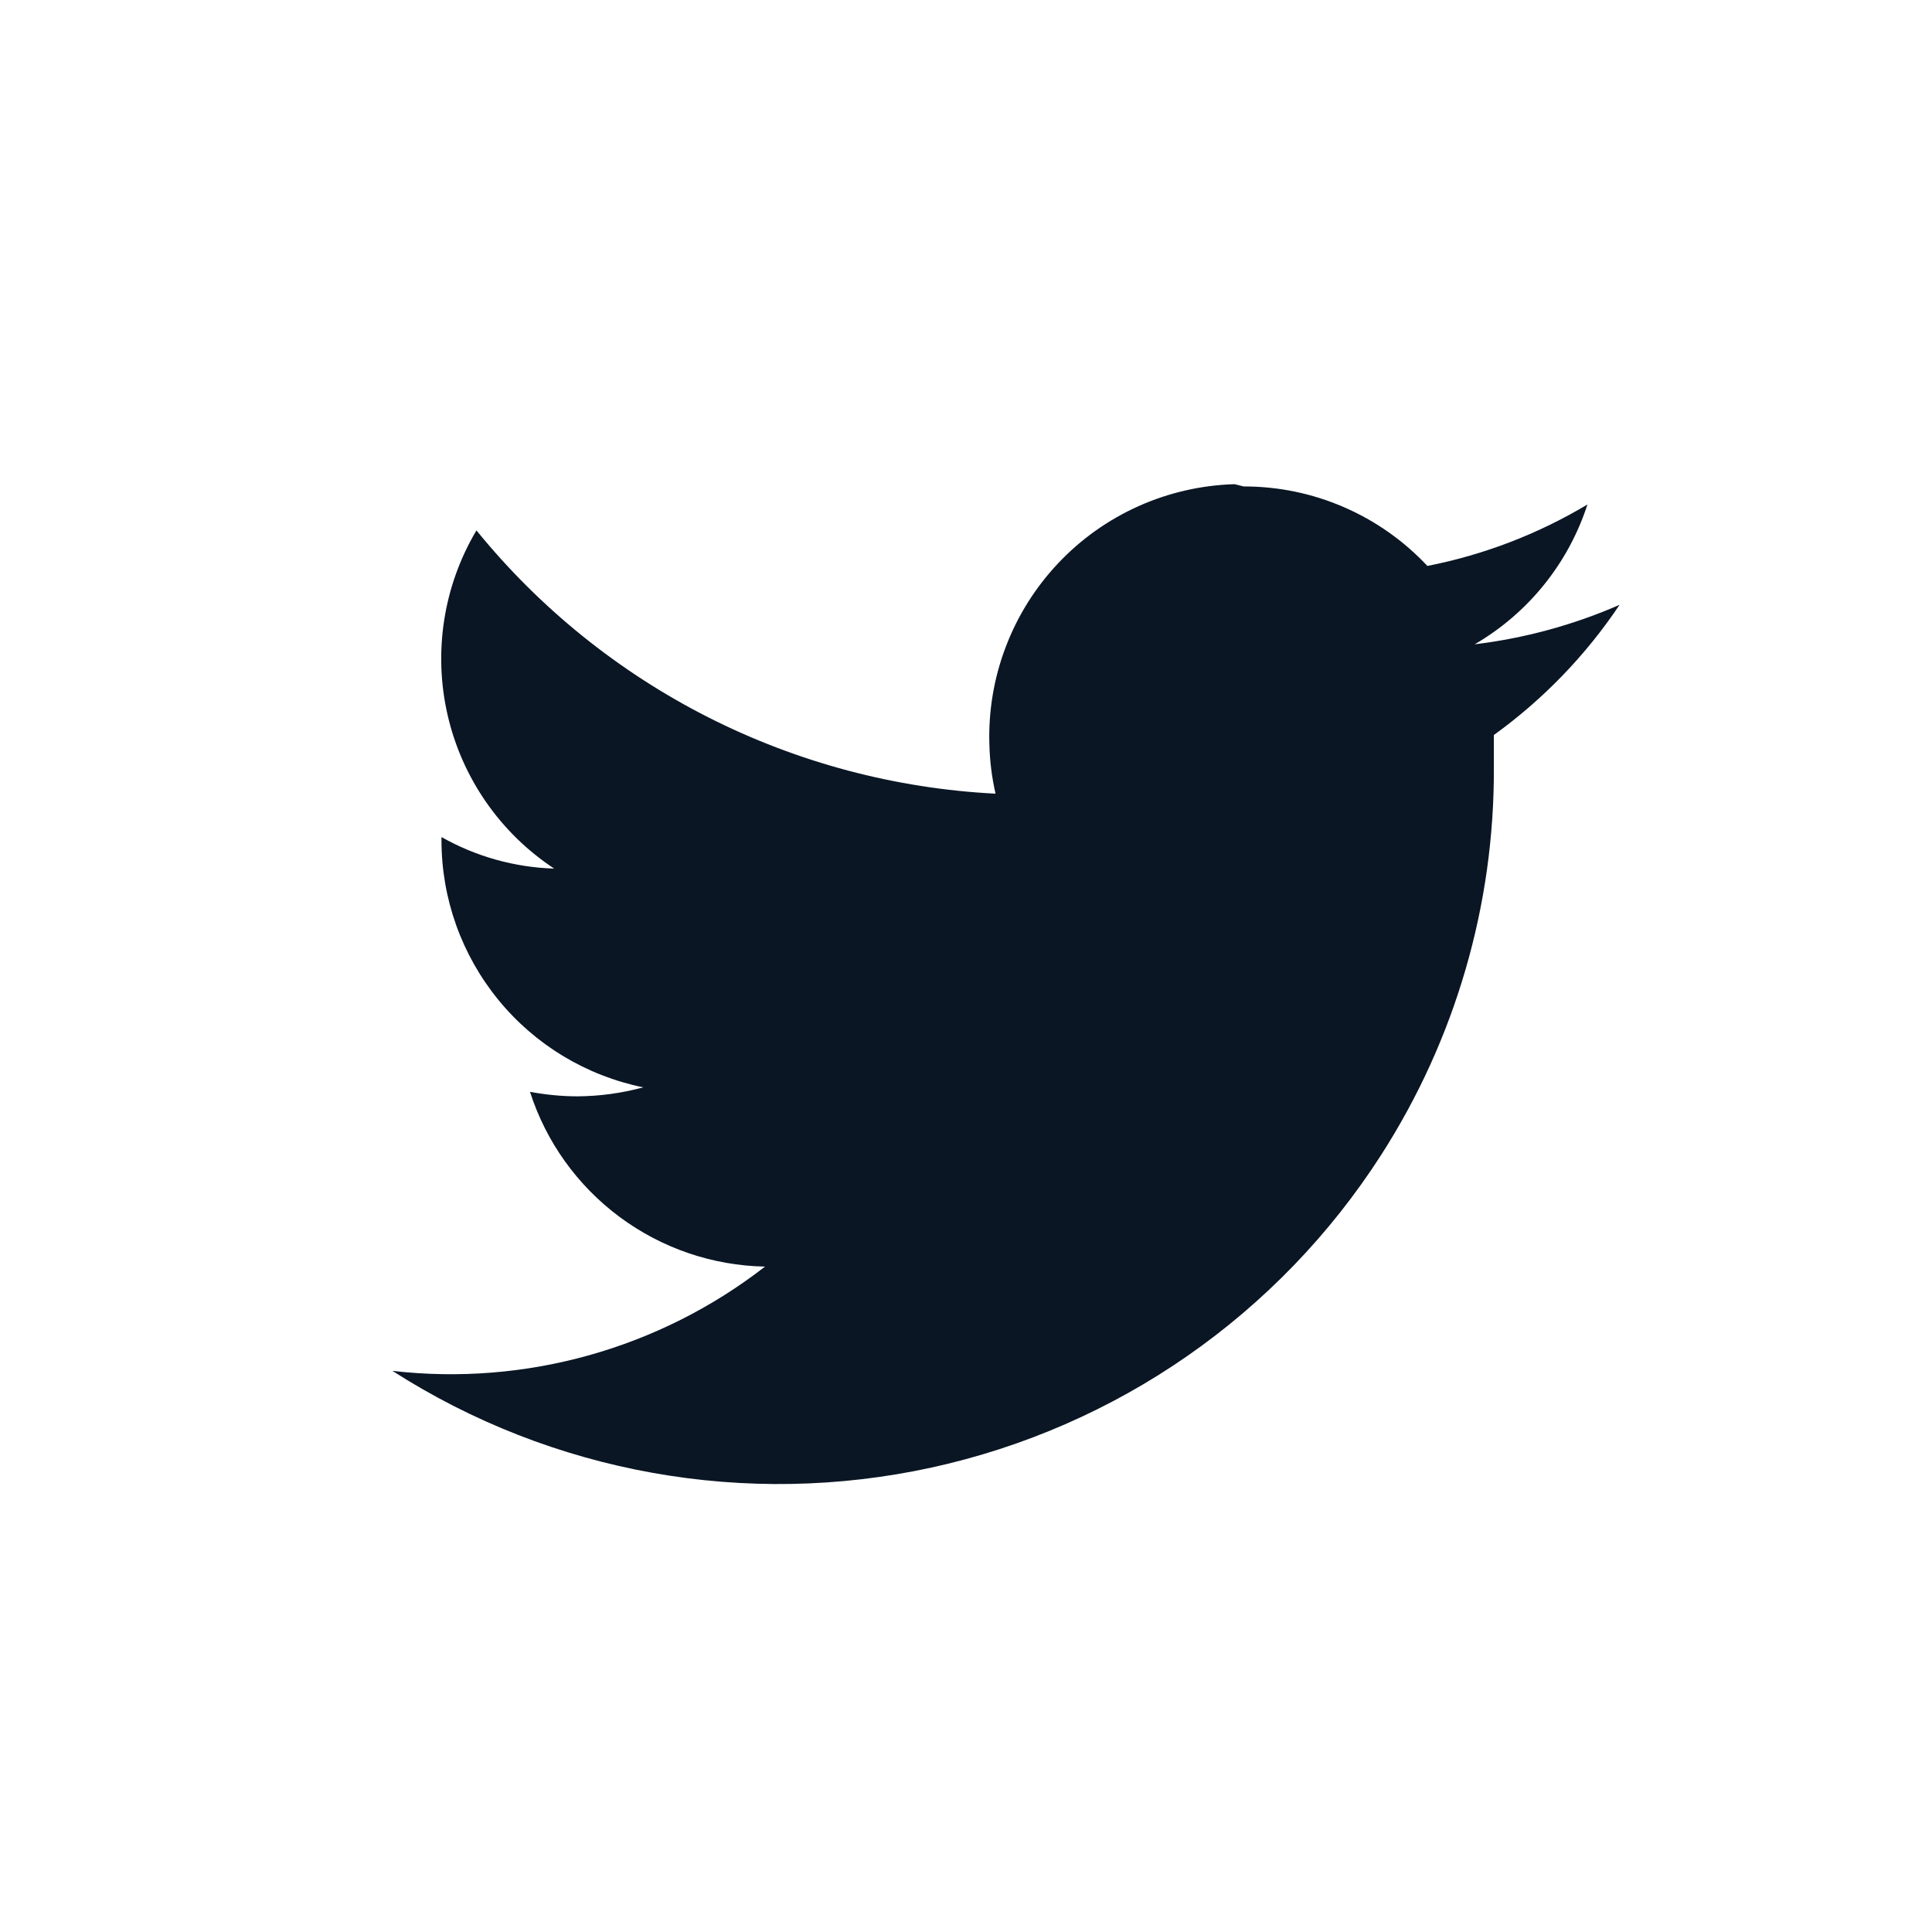 <svg width="41" height="41" viewBox="0 0 41 41" fill="none" xmlns="http://www.w3.org/2000/svg">
<path d="M26.199 10.275C25.495 10.296 24.802 10.454 24.16 10.742C23.517 11.03 22.938 11.442 22.455 11.954C21.972 12.466 21.594 13.069 21.344 13.727C21.093 14.385 20.975 15.086 20.996 15.79C21.004 16.144 21.048 16.497 21.127 16.843C19.002 16.735 16.923 16.182 15.025 15.22C13.128 14.257 11.453 12.907 10.111 11.256C9.41 12.435 9.192 13.839 9.499 15.175C9.806 16.512 10.617 17.679 11.761 18.433C10.921 18.407 10.101 18.177 9.369 17.764V17.835C9.369 19.069 9.796 20.264 10.576 21.219C11.356 22.174 12.443 22.829 13.651 23.075C13.195 23.199 12.725 23.263 12.252 23.266C11.915 23.265 11.578 23.232 11.247 23.17C11.588 24.231 12.252 25.159 13.147 25.824C14.041 26.489 15.121 26.858 16.235 26.879C13.991 28.622 11.152 29.417 8.328 29.092C11.718 31.265 15.833 32.003 19.767 31.144C23.701 30.285 27.134 27.899 29.31 24.51C30.884 22.059 31.715 19.205 31.702 16.292C31.702 16.053 31.702 15.826 31.702 15.598C32.748 14.843 33.652 13.908 34.37 12.835C33.391 13.263 32.355 13.545 31.295 13.673C32.431 13.013 33.283 11.956 33.688 10.706C32.639 11.333 31.49 11.775 30.291 12.01C29.791 11.476 29.187 11.051 28.516 10.761C27.845 10.47 27.122 10.322 26.391 10.323L26.199 10.275Z" fill="#0A1624"/>
</svg>
